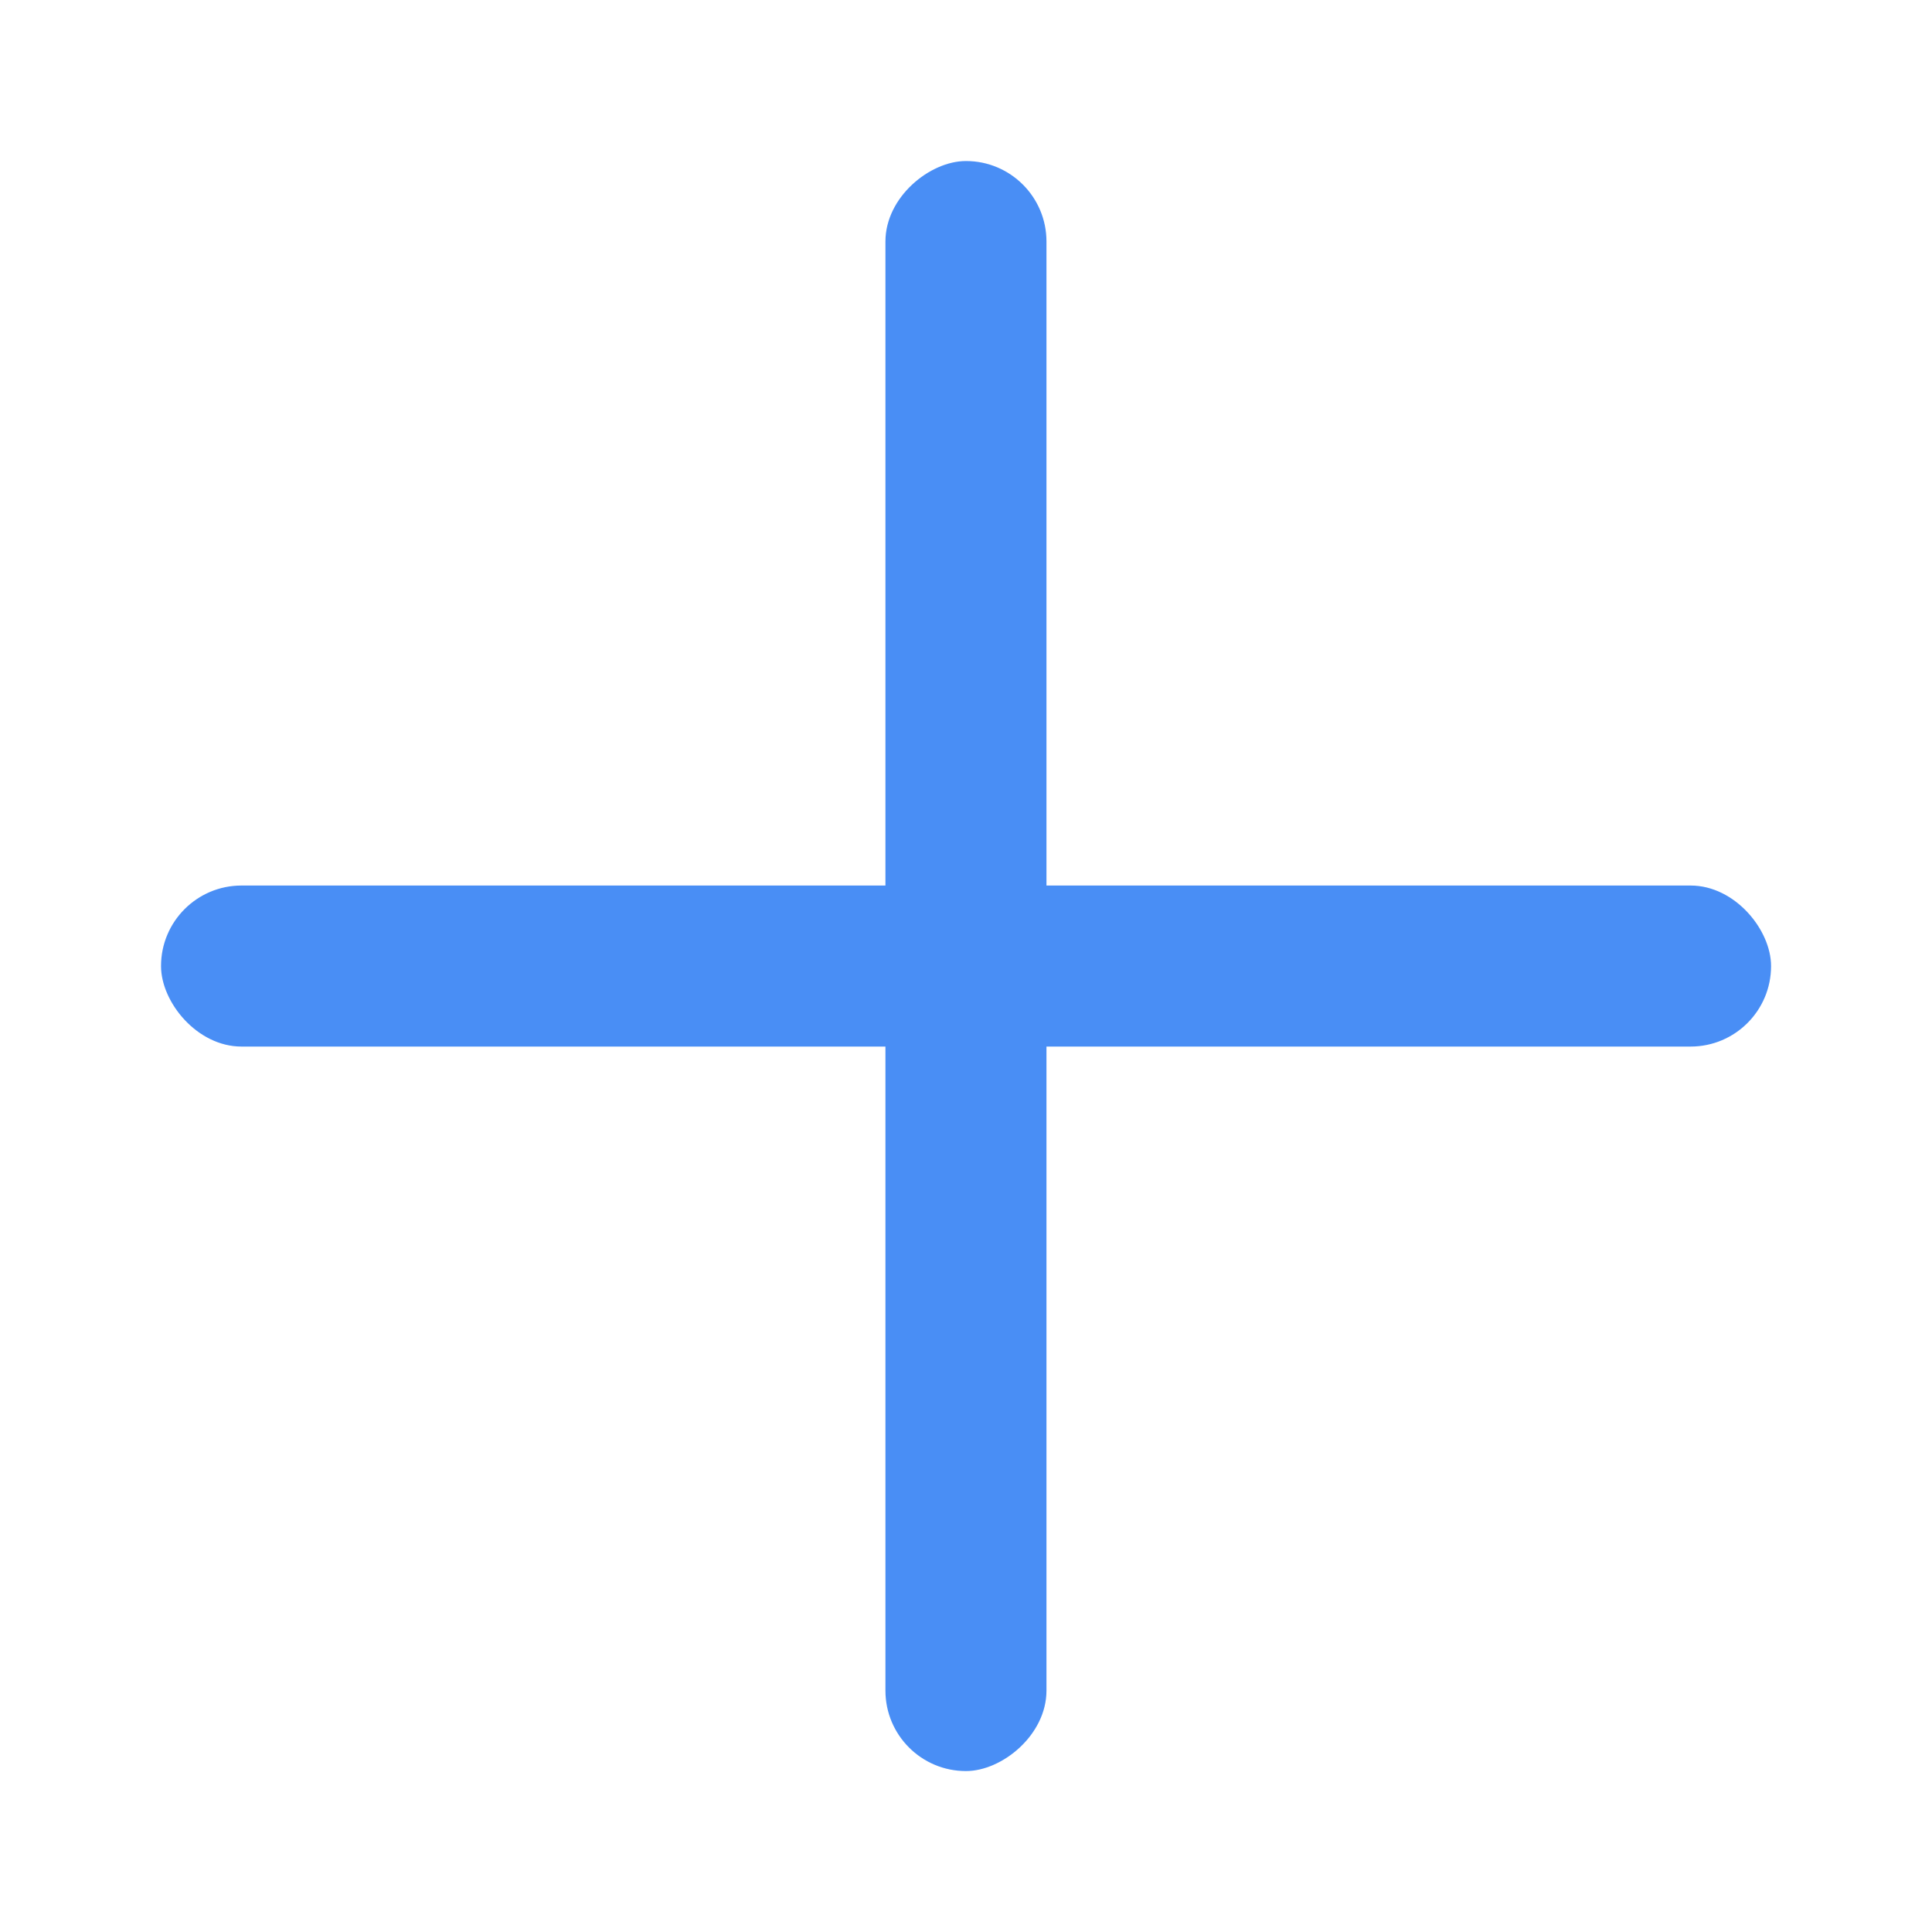 <svg width="20" height="20" viewBox="0 0 20 20" fill="none" xmlns="http://www.w3.org/2000/svg">
<rect x="1.667" y="9.167" width="16.667" height="1.667" rx="0.833" fill="#498EF5"/>
<rect x="10.833" y="1.667" width="16.667" height="1.667" rx="0.833" transform="rotate(90 10.833 1.667)" fill="#498EF5"/>
</svg>
